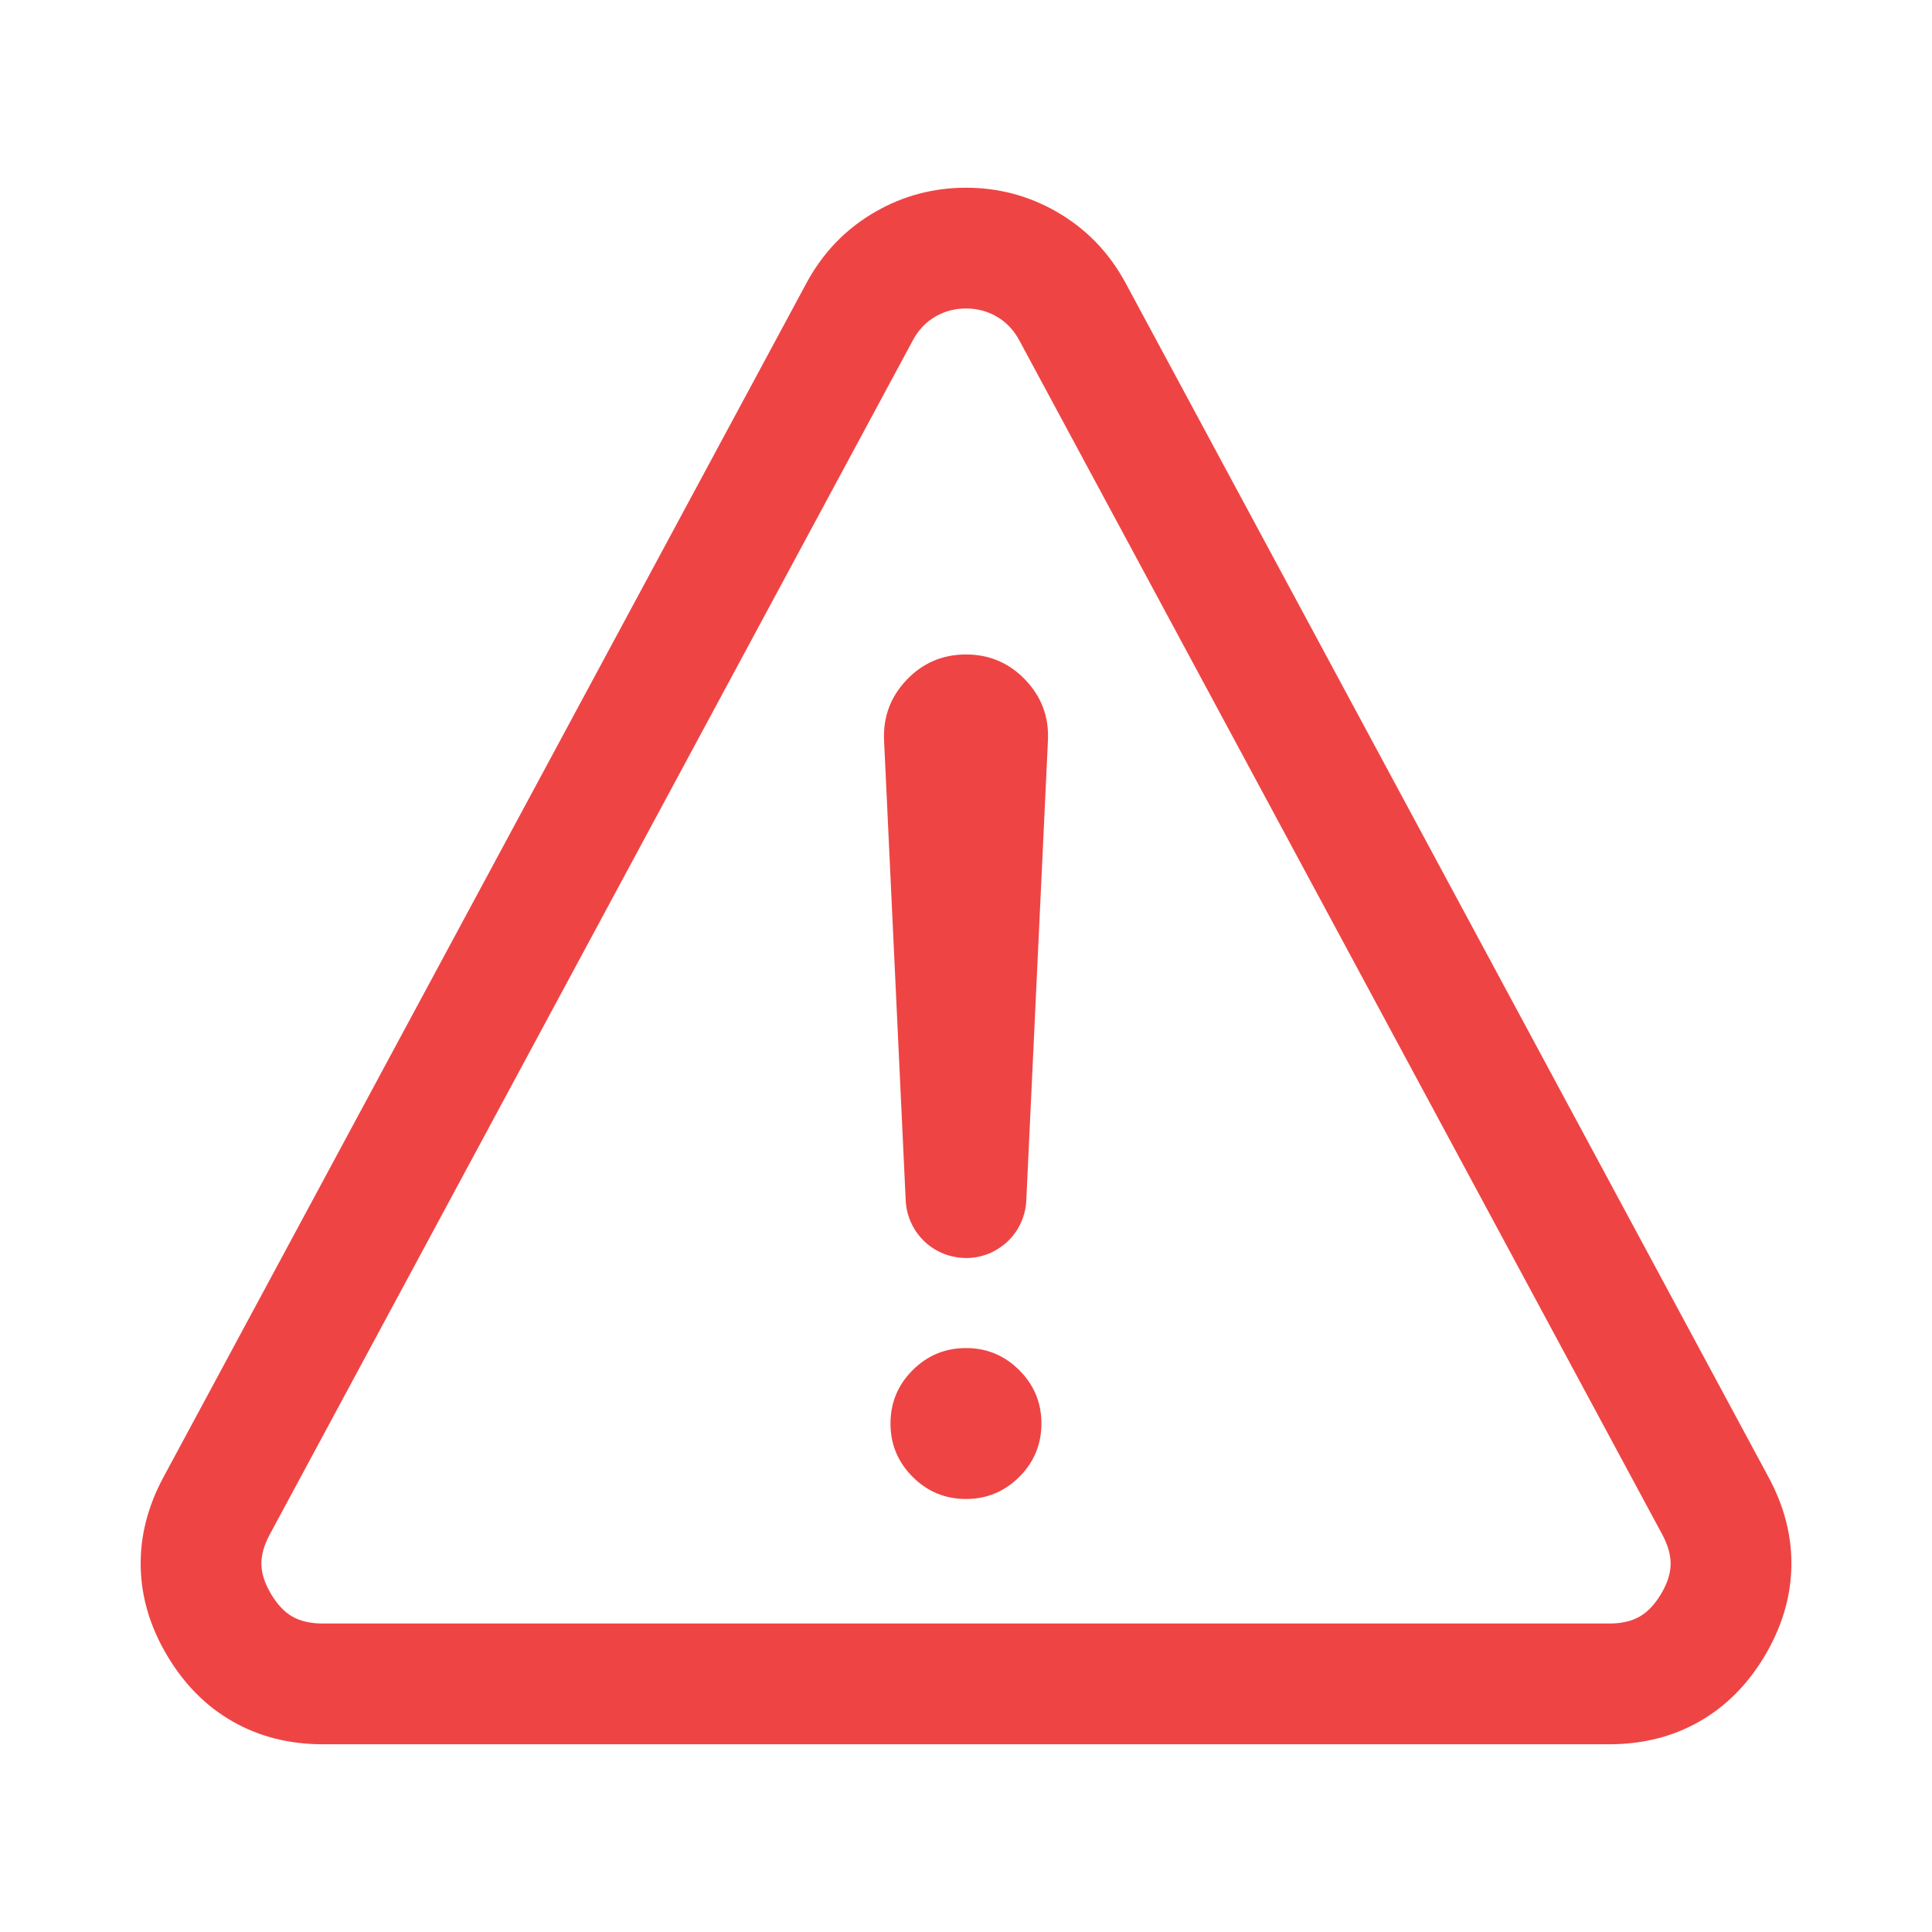 <?xml version="1.0" encoding="utf-8" ?>
<svg xmlns="http://www.w3.org/2000/svg" xmlns:xlink="http://www.w3.org/1999/xlink" width="24" height="24" viewBox="0 0 24 24">
	<defs>
		<clipPath id="clipPath5002375715">
			<path d="M0 0L24 0L24 24L0 24L0 0Z" fill-rule="nonzero" transform="matrix(1 0 0 1 0 0)"/>
		</clipPath>
	</defs>
	<g clip-path="url(#clipPath5002375715)">
		<path d="M1.514 17.086L17.492 17.086Q17.72 17.086 17.869 17.001Q18.019 16.916 18.136 16.721Q18.253 16.525 18.256 16.353Q18.26 16.181 18.152 15.98L10.164 1.144Q10.06 0.951 9.88 0.848Q9.708 0.75 9.503 0.75Q9.299 0.75 9.127 0.848Q8.947 0.951 8.843 1.145L0.854 15.98Q0.746 16.181 0.75 16.353Q0.754 16.525 0.871 16.721Q0.987 16.916 1.137 17.001Q1.287 17.086 1.514 17.086L1.514 17.086ZM1.514 18.586Q0.891 18.586 0.397 18.305Q-0.097 18.025 -0.417 17.49Q-0.737 16.954 -0.749 16.386Q-0.762 15.818 -0.467 15.269L7.522 0.433Q7.83 -0.138 8.382 -0.454Q8.9 -0.75 9.503 -0.75Q10.106 -0.75 10.624 -0.454Q11.177 -0.138 11.485 0.433L19.473 15.269Q19.769 15.818 19.756 16.386Q19.743 16.954 19.424 17.49Q19.104 18.025 18.61 18.305Q18.116 18.586 17.492 18.586L1.514 18.586L1.514 18.586Z" fill-rule="nonzero" transform="matrix(1 0 0 1 2.497 3.082)" fill="rgb(239, 68, 68)"/>
		<path d="M0.749 0.244L1.018 5.962L0.269 5.998L-0.48 5.962L-0.211 0.246Q-0.221 0.454 -0.077 0.603Q0.067 0.752 0.274 0.75Q0.477 0.748 0.617 0.601Q0.757 0.454 0.75 0.251L0.749 0.244ZM-0.749 0.306Q-0.765 -0.123 -0.468 -0.435Q-0.171 -0.746 0.259 -0.75Q0.698 -0.754 1.002 -0.439Q1.307 -0.123 1.287 0.316L1.018 6.033Q1.015 6.102 0.999 6.17Q0.983 6.237 0.955 6.301Q0.927 6.364 0.888 6.422Q0.849 6.479 0.8 6.528Q0.751 6.577 0.693 6.616Q0.636 6.656 0.573 6.684Q0.509 6.712 0.441 6.728Q0.374 6.744 0.305 6.747Q0.231 6.75 0.158 6.739Q0.085 6.728 0.015 6.703Q-0.054 6.678 -0.118 6.64Q-0.181 6.602 -0.236 6.552Q-0.29 6.503 -0.334 6.443Q-0.378 6.384 -0.409 6.317Q-0.441 6.25 -0.459 6.178Q-0.476 6.107 -0.48 6.033L-0.749 0.314L-0.749 0.306Z" fill-rule="nonzero" transform="matrix(1 0 0 1 11.731 8.88)" fill="rgb(239, 68, 68)"/>
		<path d="M0.938 1.875C0.679 1.875 0.458 1.783 0.275 1.6C0.092 1.417 -4.76837e-07 1.196 0 0.938C-4.76837e-07 0.679 0.092 0.458 0.275 0.275C0.458 0.092 0.679 0 0.938 0C1.196 0 1.417 0.092 1.6 0.275C1.783 0.458 1.875 0.679 1.875 0.937C1.875 1.196 1.783 1.417 1.6 1.6C1.417 1.783 1.196 1.875 0.938 1.875Z" fill-rule="nonzero" transform="matrix(1 0 0 1 11.062 16.746)" fill="rgb(239, 68, 68)"/>
	</g>
</svg>
